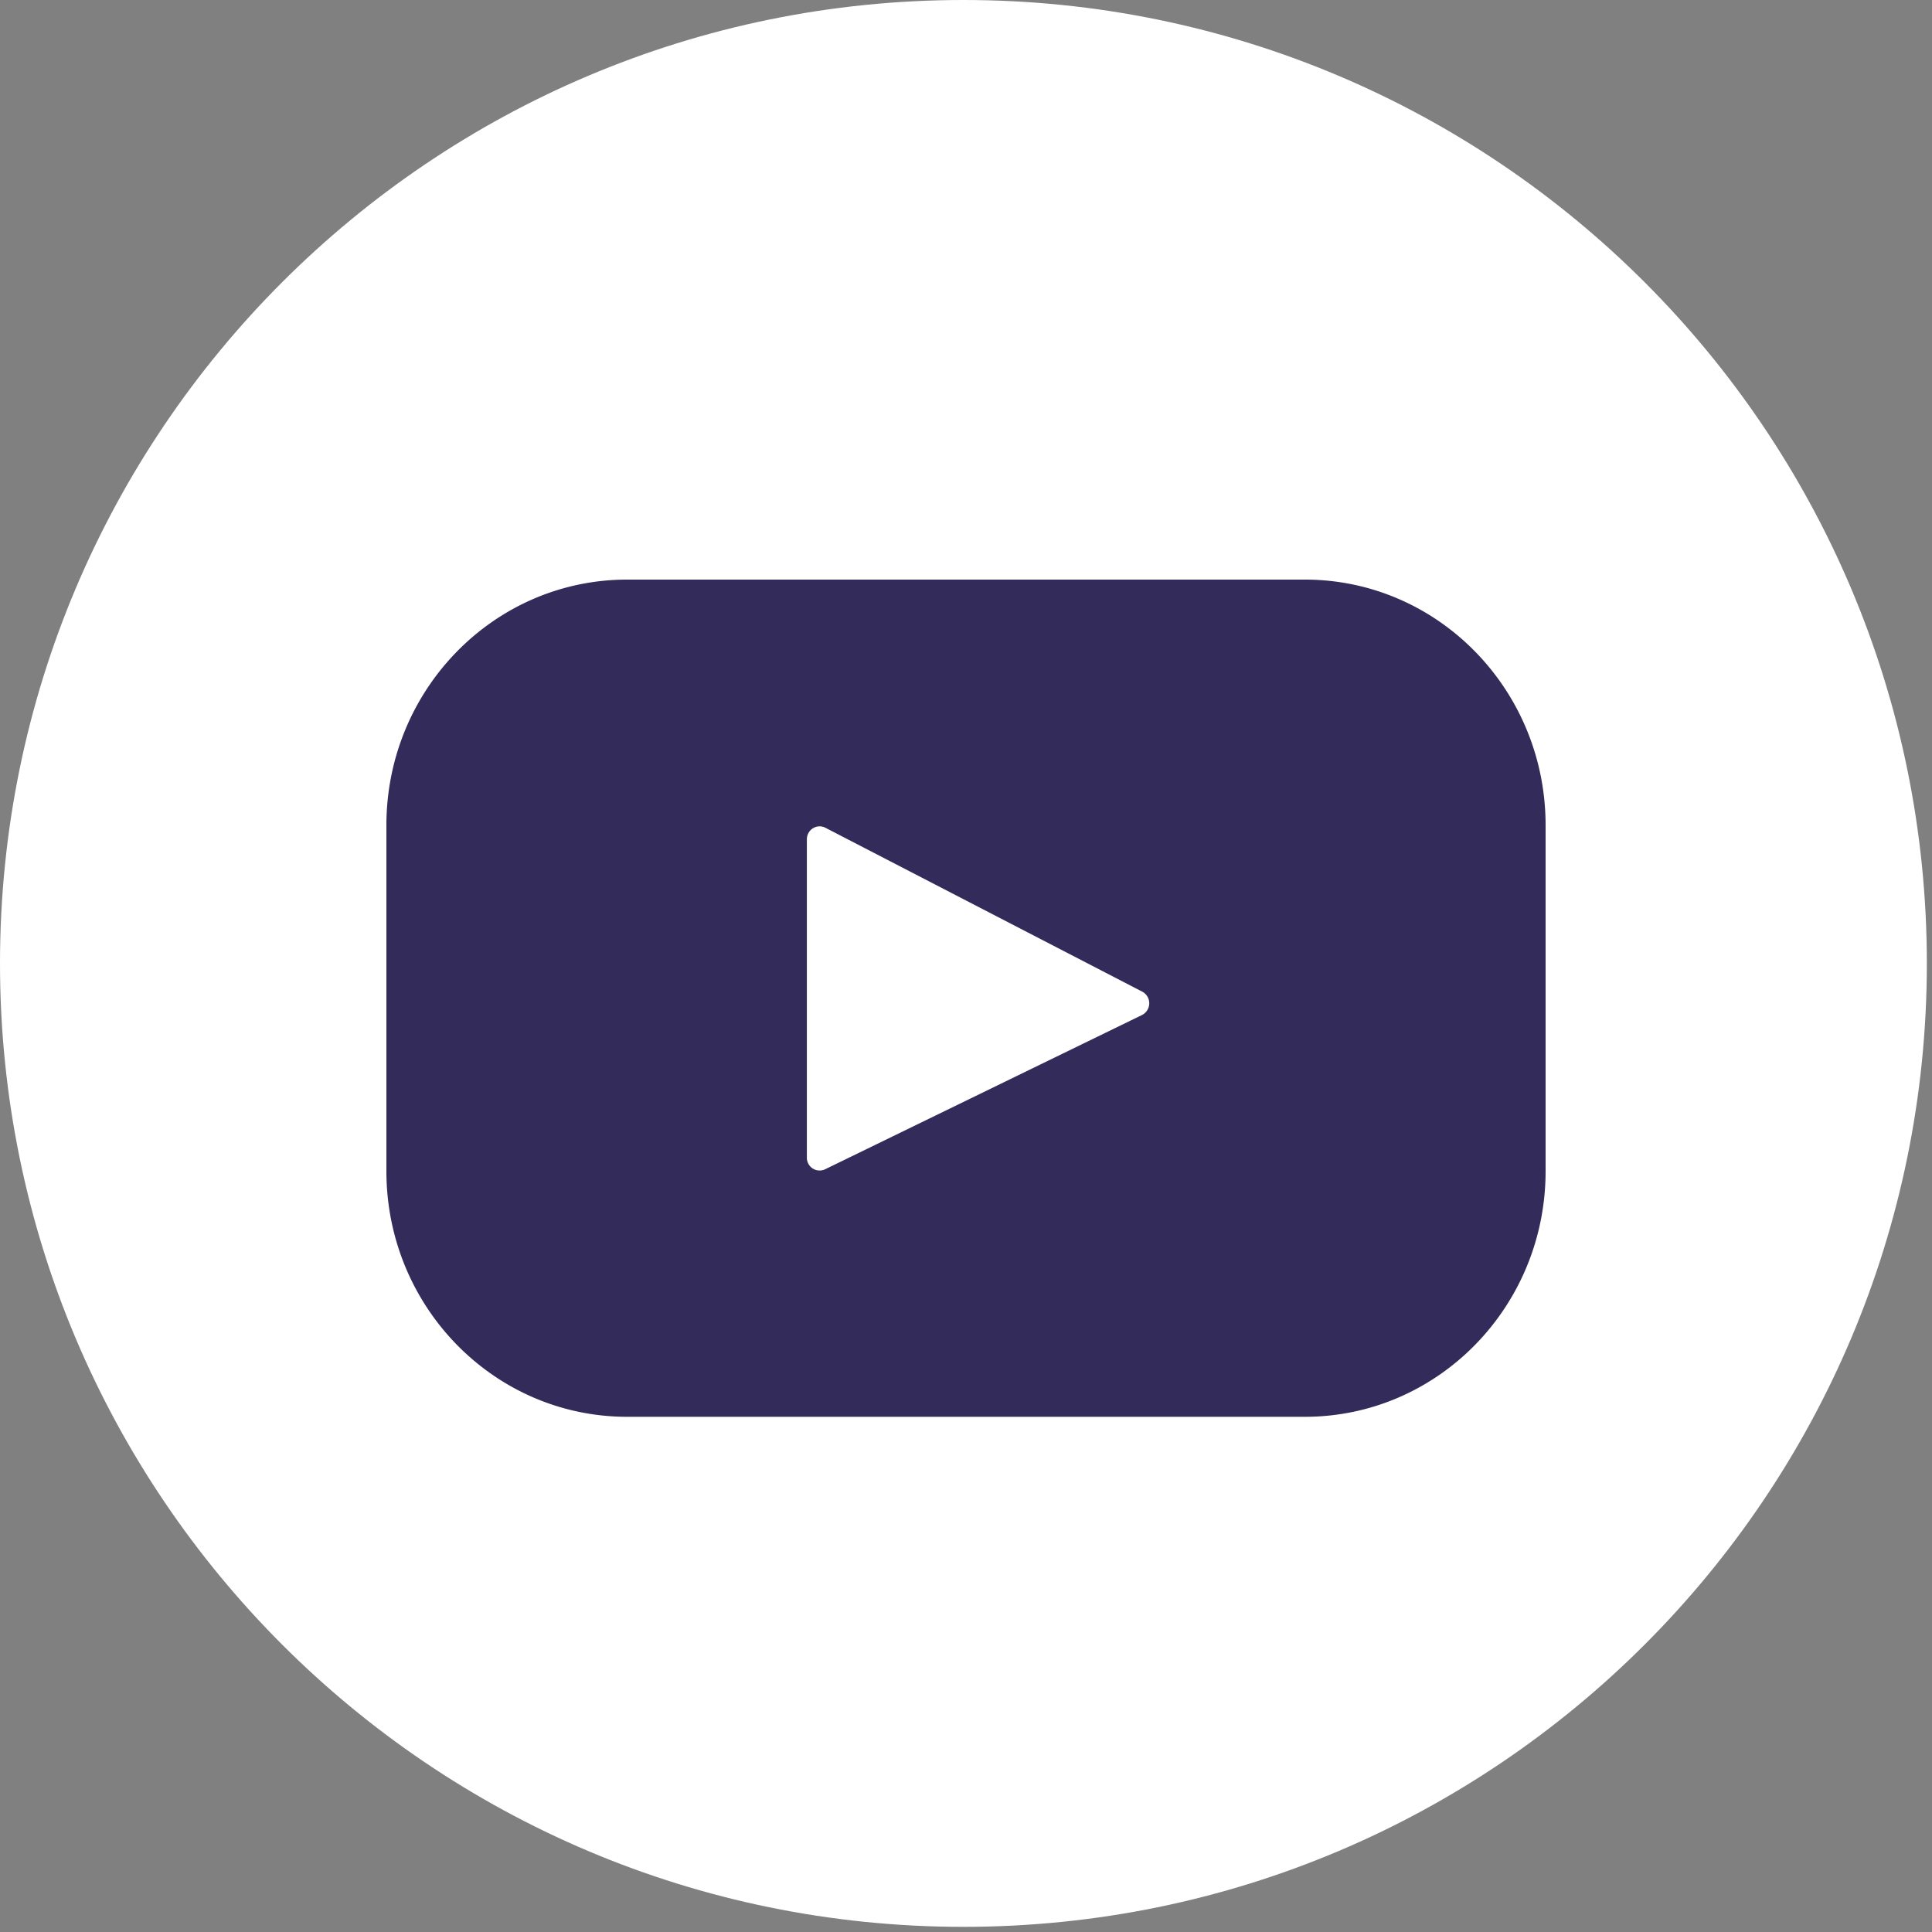 <svg xmlns="http://www.w3.org/2000/svg" width="30" height="30" viewBox="0 0 30 30">
    <rect x="0" y="0" width="30" height="30" fill="#808080" stroke="none"/>
    <g fill="none" fill-rule="nonzero">
        <path fill="#FFF" d="M14.96 0C6.698 0 0 6.698 0 14.96c0 8.261 6.698 14.96 14.96 14.96 8.261 0 14.96-6.699 14.96-14.96C29.92 6.698 23.22 0 14.96 0z"/>
        <path fill="#332B5A" d="M20.262 9H9.738C7.674 9 6 10.708 6 12.815v5.37C6 20.292 7.674 22 9.738 22h10.524C22.326 22 24 20.292 24 18.185v-5.37C24 10.708 22.326 9 20.262 9zm-2.529 6.761l-4.922 2.396a.198.198 0 0 1-.282-.182v-4.942c0-.15.155-.247.287-.18l4.922 2.546a.204.204 0 0 1-.005.362z"/>
    </g>
</svg>
